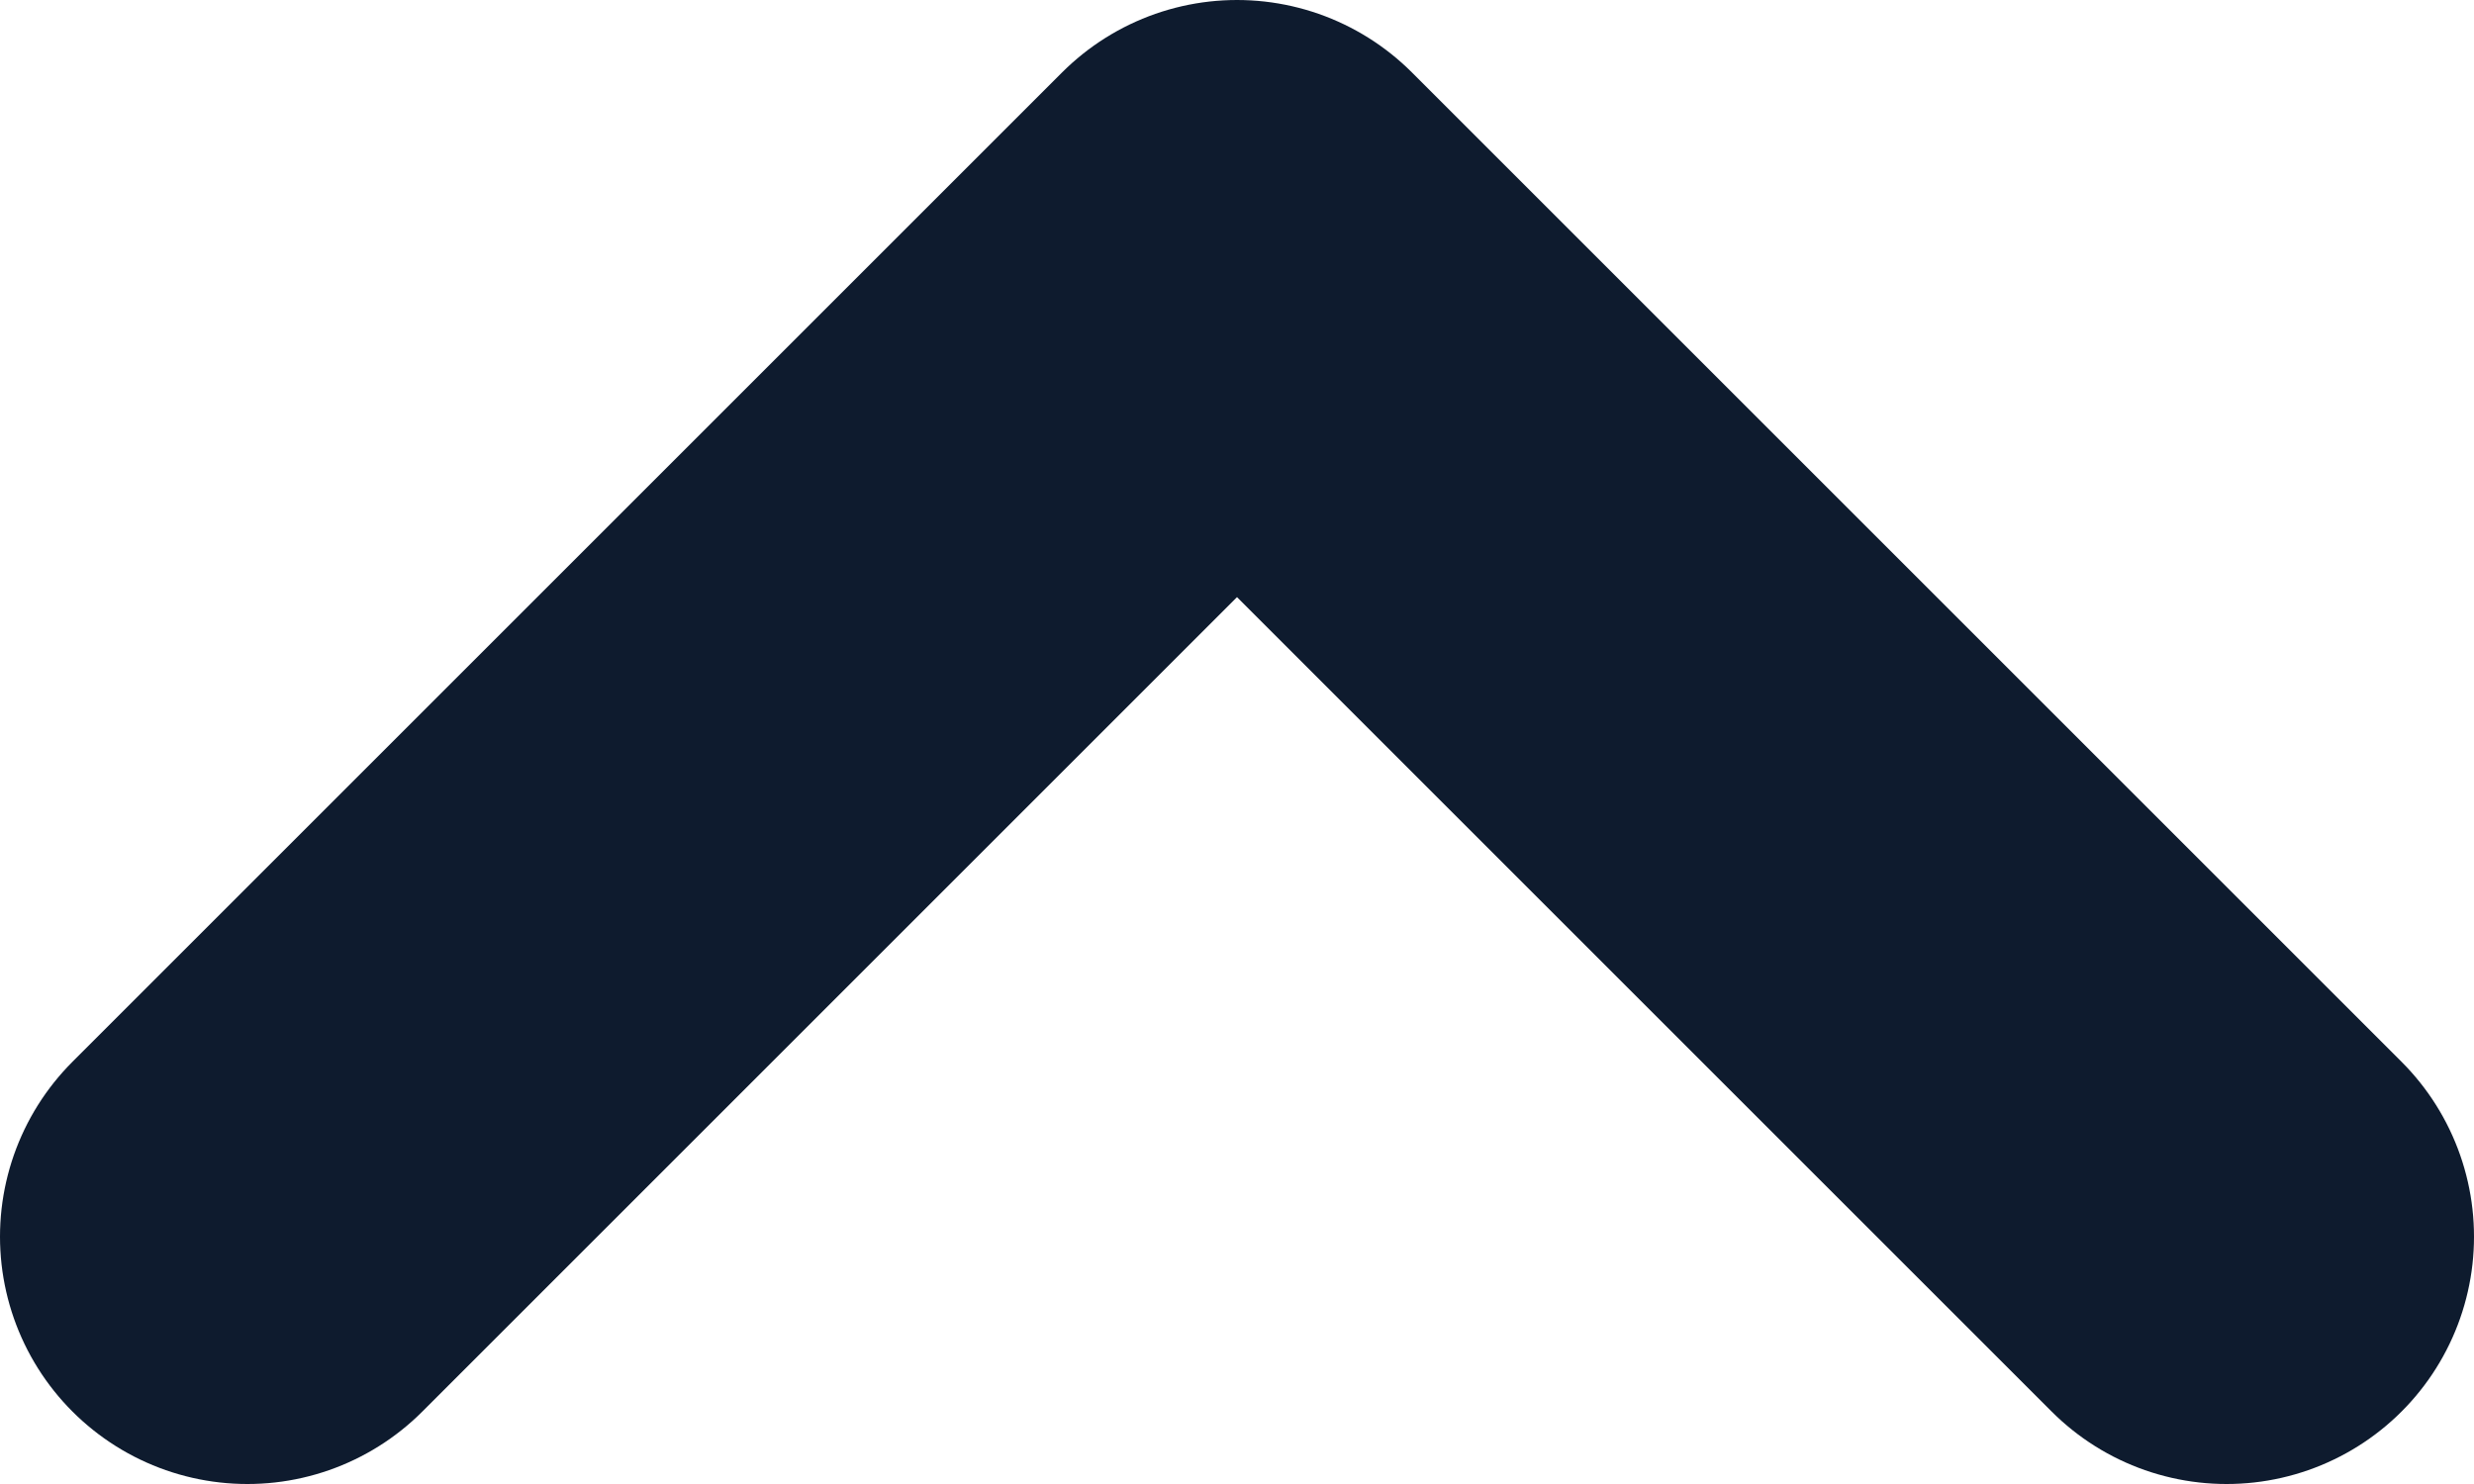 <svg width="10" height="6" viewBox="0 0 10 6" fill="none" xmlns="http://www.w3.org/2000/svg">
<path d="M1 5L5 1L9 5" stroke="#0E1B2E" stroke-width="2" stroke-linecap="round" stroke-linejoin="round"/>
</svg>
